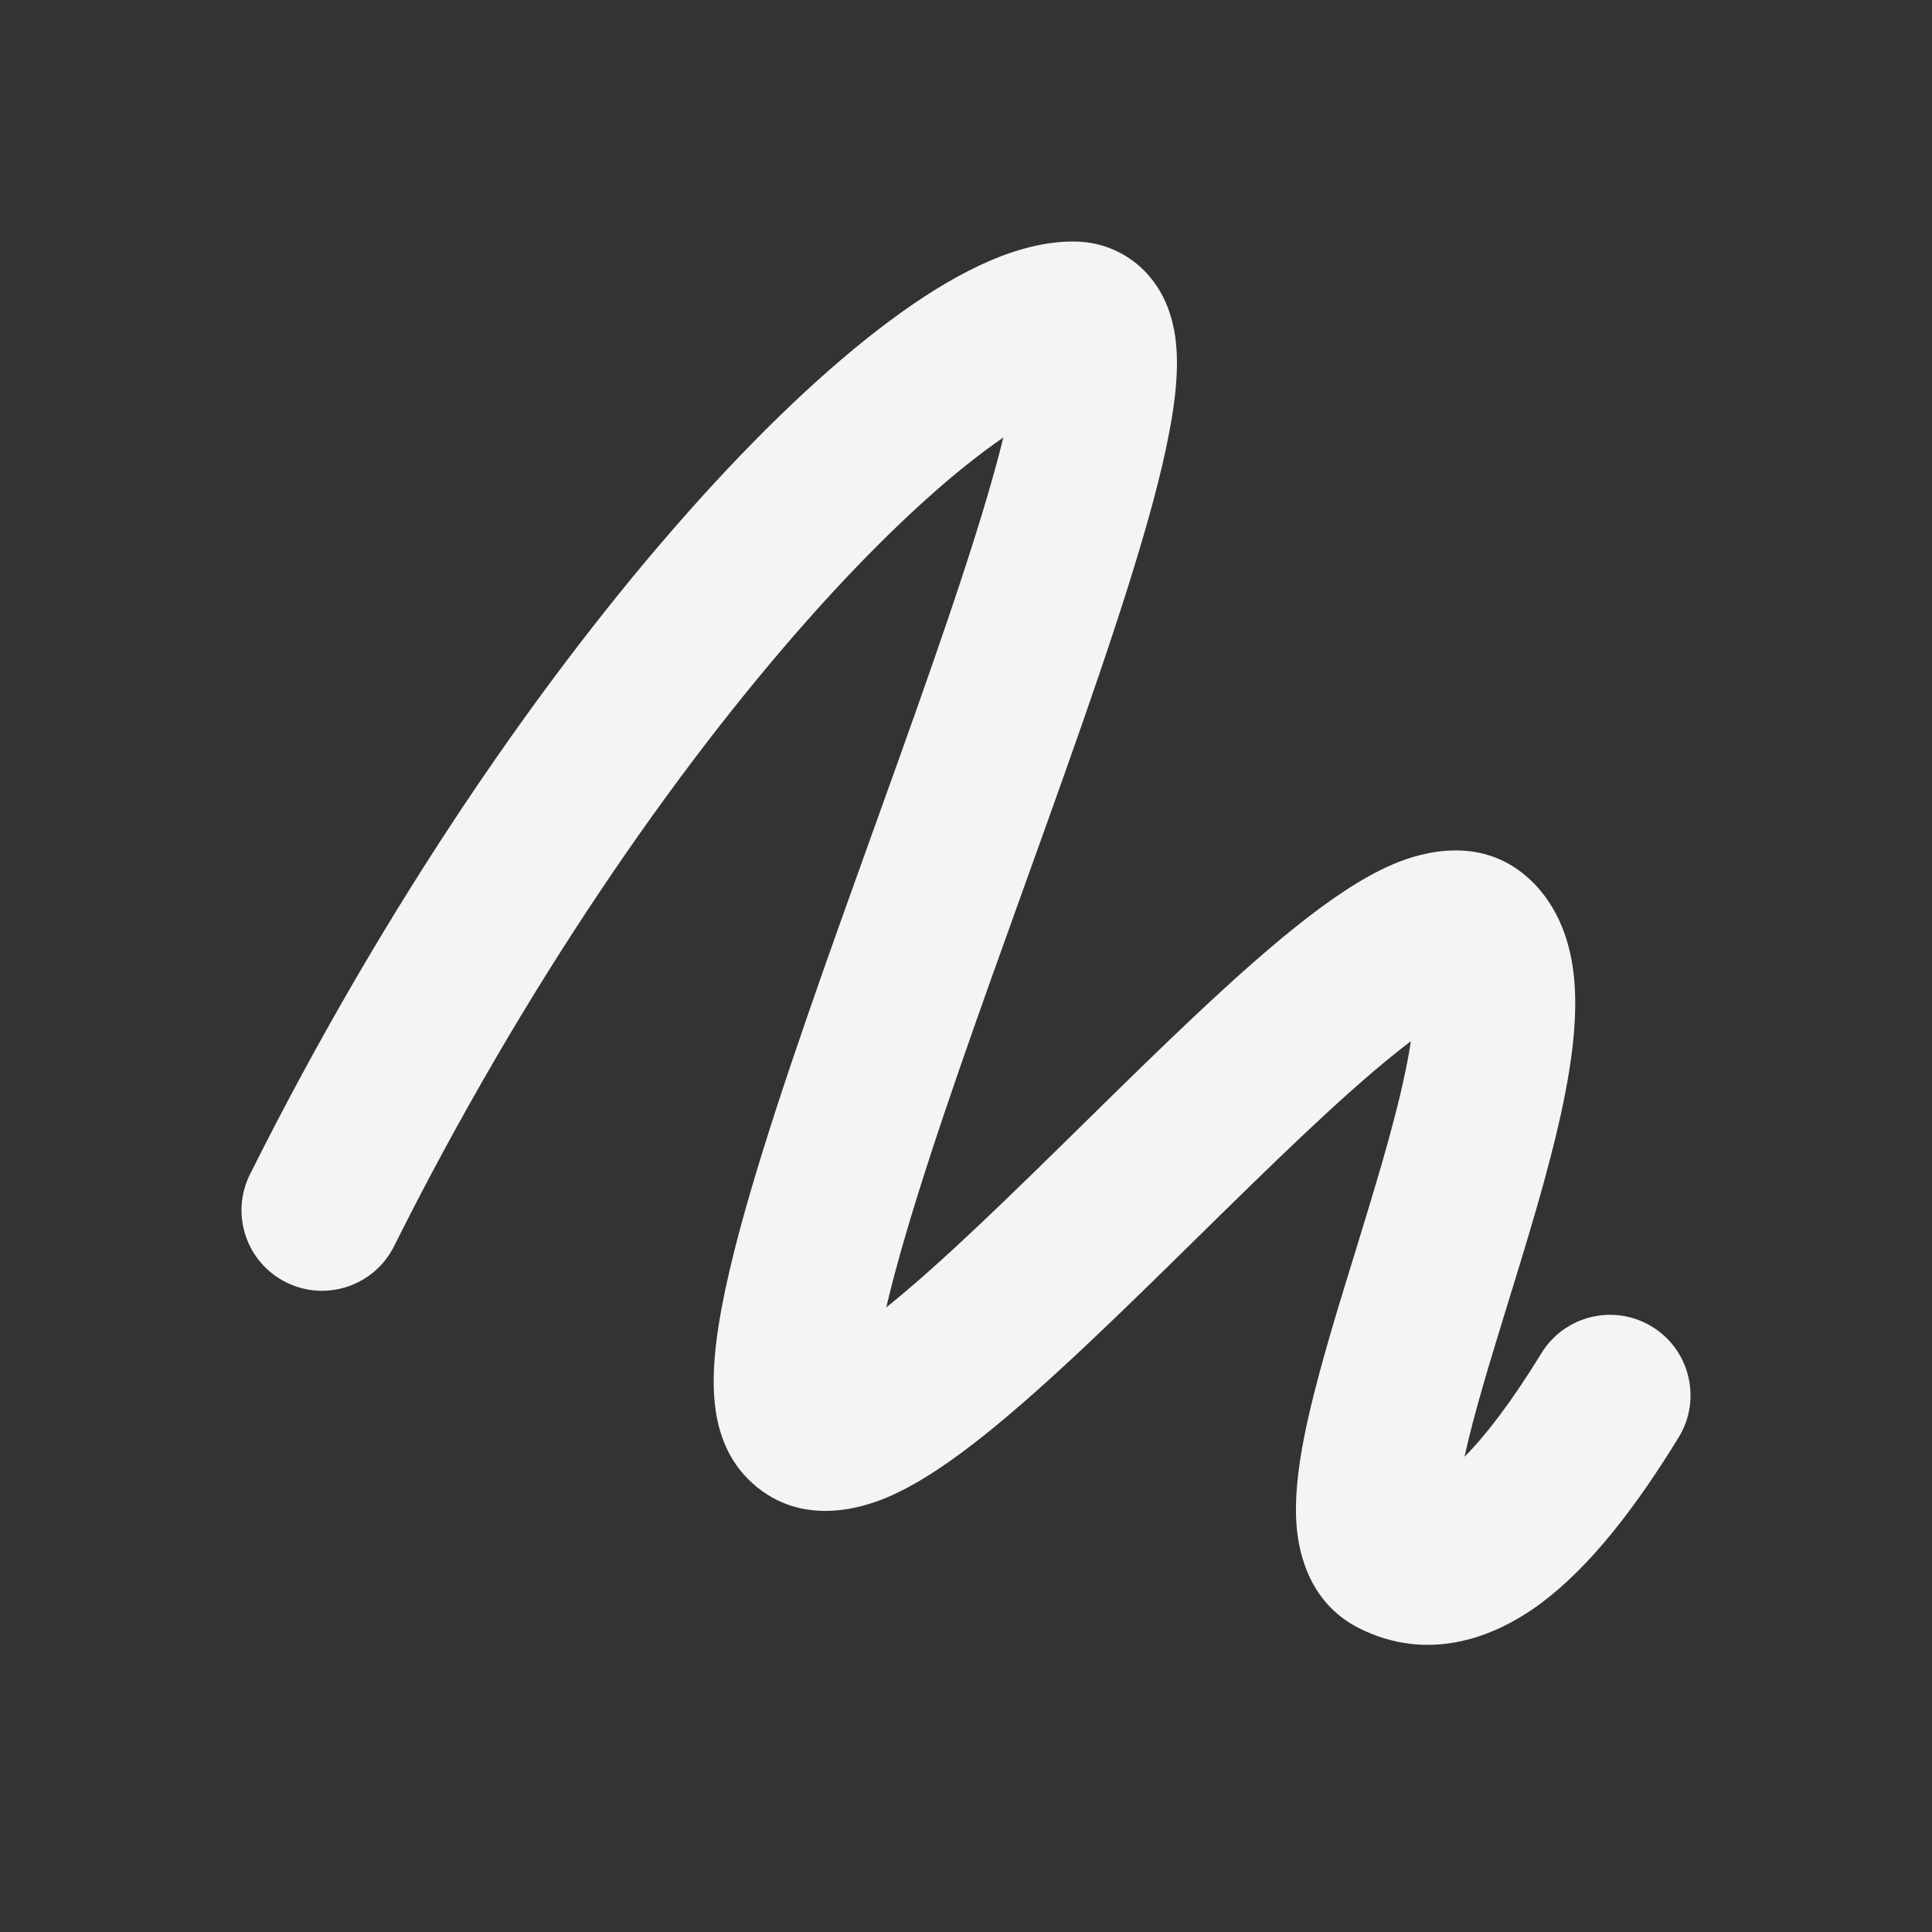 <svg width="148" height="148" viewBox="0 0 148 148" fill="none" xmlns="http://www.w3.org/2000/svg">
<rect x="0" y="0" width="148" height="148" fill="#333333" stroke="none"/>
<path d="M61.887 47.471C51.707 58.949 40.166 75.506 30.184 95.471C28.661 98.517 24.956 99.751 21.91 98.228C18.864 96.705 17.629 93.001 19.152 89.955C29.584 69.092 41.717 51.626 52.66 39.288C58.121 33.129 63.392 28.13 68.11 24.613C70.468 22.855 72.797 21.386 75.034 20.335C77.202 19.316 79.68 18.5 82.224 18.5C83.556 18.5 85.021 18.83 86.376 19.701C87.71 20.558 88.571 21.702 89.105 22.76C90.074 24.68 90.181 26.731 90.157 28.116C90.106 31.058 89.322 34.736 88.317 38.478C86.256 46.146 82.63 56.308 79.025 66.339L78.52 67.746C75.031 77.452 71.596 87.007 69.363 94.637C68.761 96.693 68.269 98.538 67.891 100.155C72.172 96.715 77.442 91.547 83.04 86.046L83.223 85.867C88.659 80.525 94.41 74.874 99.263 70.995C101.671 69.07 104.267 67.241 106.768 66.182C108.869 65.291 113.678 63.845 117.418 67.584C119.788 69.955 120.446 73.037 120.616 75.335C120.795 77.74 120.515 80.331 120.08 82.794C119.211 87.726 117.465 93.481 115.868 98.672L115.611 99.505C114.185 104.139 112.913 108.272 112.188 111.595C113.793 109.984 115.769 107.433 118.076 103.668C119.855 100.763 123.652 99.851 126.556 101.63C129.46 103.409 130.372 107.206 128.593 110.11C125.244 115.577 121.779 120.017 118.103 122.773C114.258 125.658 109.225 127.284 104.132 124.738C100.38 122.862 99.529 119.123 99.34 117.055C99.135 114.818 99.459 112.377 99.887 110.178C100.694 106.032 102.261 100.947 103.742 96.143L104.079 95.046C105.726 89.695 107.222 84.693 107.934 80.653C107.989 80.342 108.038 80.045 108.081 79.76C107.73 80.025 107.358 80.314 106.964 80.629C102.661 84.069 97.341 89.286 91.684 94.843L91.502 95.023C86.066 100.364 80.315 106.014 75.462 109.894C73.054 111.819 70.457 113.647 67.957 114.707C65.856 115.597 61.047 117.044 57.307 113.305C55.403 111.401 54.915 108.998 54.758 107.536C54.584 105.916 54.692 104.199 54.9 102.583C55.319 99.326 56.298 95.371 57.526 91.174C59.868 83.171 63.419 73.292 66.853 63.74L67.418 62.169C71.079 51.981 74.506 42.349 76.406 35.278C76.573 34.655 76.724 34.067 76.86 33.514C76.42 33.816 75.96 34.145 75.481 34.502C71.64 37.364 66.987 41.721 61.887 47.471Z" fill="#F3F4F5"/>
</svg>
